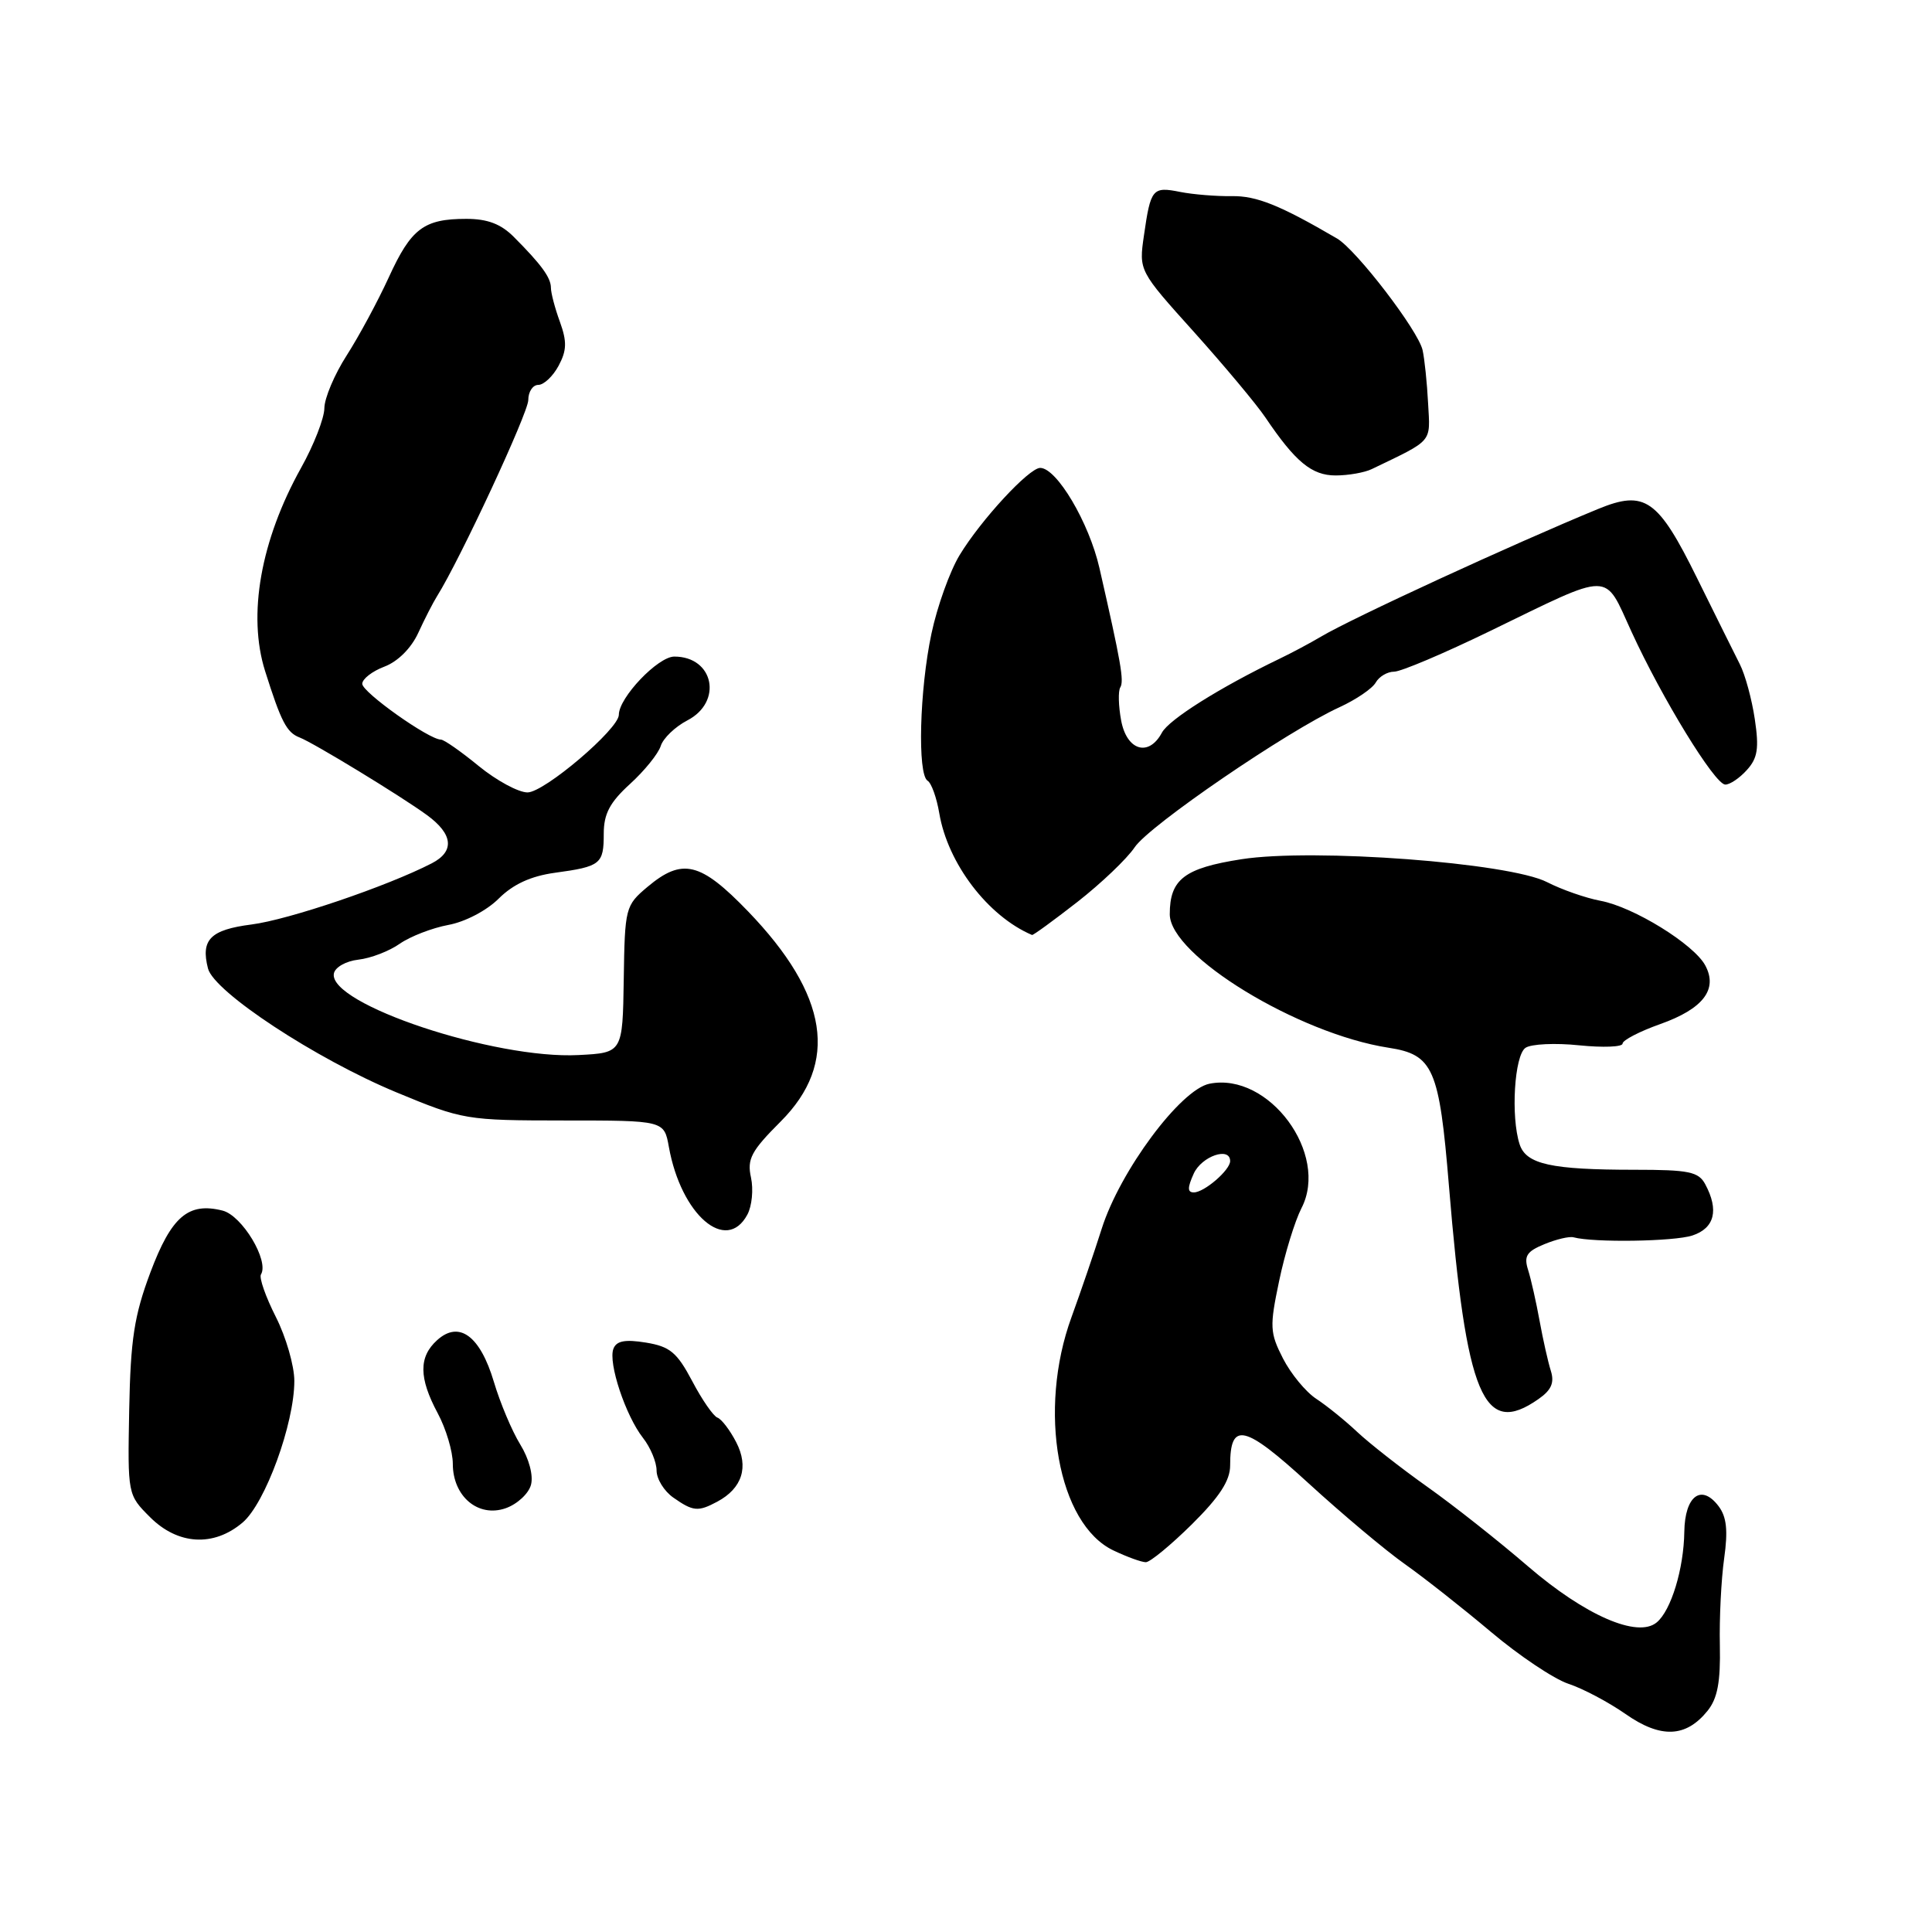 <?xml version="1.0" encoding="UTF-8" standalone="no"?>
<!DOCTYPE svg PUBLIC "-//W3C//DTD SVG 1.1//EN" "http://www.w3.org/Graphics/SVG/1.1/DTD/svg11.dtd" >
<svg xmlns="http://www.w3.org/2000/svg" xmlns:xlink="http://www.w3.org/1999/xlink" version="1.1" viewBox="0 0 256 256">
 <g >
 <path fill="currentColor"
d=" M 226.26 226.69 C 227.58 225.05 227.99 222.87 227.89 218.00 C 227.81 214.43 228.07 209.25 228.46 206.50 C 228.98 202.81 228.79 201.00 227.73 199.59 C 225.45 196.56 223.25 198.20 223.18 202.97 C 223.11 207.88 221.43 213.40 219.52 214.98 C 216.99 217.09 210.03 214.05 202.47 207.55 C 198.61 204.22 192.60 199.47 189.11 197.00 C 185.63 194.53 181.46 191.26 179.85 189.75 C 178.25 188.24 175.80 186.26 174.41 185.35 C 173.02 184.44 171.04 182.03 170.00 180.00 C 168.26 176.59 168.22 175.79 169.49 169.74 C 170.24 166.13 171.58 161.79 172.45 160.09 C 176.17 152.90 168.13 142.02 160.26 143.60 C 156.42 144.37 148.40 155.17 145.98 162.82 C 144.99 165.94 143.19 171.20 141.99 174.50 C 137.46 186.86 140.18 201.96 147.55 205.45 C 149.34 206.30 151.26 207.00 151.83 207.00 C 152.39 207.00 155.13 204.74 157.93 201.98 C 161.60 198.34 163.00 196.19 163.00 194.18 C 163.00 188.31 164.86 188.73 173.41 196.56 C 177.88 200.65 183.61 205.46 186.15 207.25 C 188.68 209.04 193.81 213.08 197.55 216.23 C 201.28 219.38 205.90 222.47 207.82 223.11 C 209.74 223.74 213.15 225.55 215.40 227.12 C 220.06 230.38 223.40 230.24 226.26 226.69 Z  M 32.14 201.75 C 35.15 199.20 39.00 188.64 39.00 182.98 C 39.00 180.98 37.90 177.16 36.55 174.50 C 35.20 171.83 34.31 169.30 34.58 168.87 C 35.69 167.07 32.08 161.06 29.49 160.41 C 24.95 159.27 22.71 161.19 19.92 168.62 C 17.79 174.31 17.30 177.45 17.12 186.78 C 16.91 198.06 16.91 198.06 19.88 201.03 C 23.57 204.72 28.31 205.00 32.14 201.75 Z  M 70.36 196.74 C 70.69 195.49 70.09 193.27 68.93 191.39 C 67.84 189.62 66.27 185.89 65.44 183.10 C 63.62 177.00 60.83 174.94 57.92 177.58 C 55.47 179.79 55.49 182.58 58.00 187.26 C 59.10 189.31 60.00 192.33 60.00 193.96 C 60.00 198.28 63.36 201.12 67.00 199.85 C 68.54 199.31 70.05 197.91 70.36 196.74 Z  M 95.04 198.98 C 98.35 197.21 99.25 194.38 97.55 191.10 C 96.72 189.49 95.60 188.03 95.06 187.84 C 94.53 187.65 93.02 185.48 91.72 183.00 C 89.70 179.19 88.77 178.42 85.59 177.90 C 82.82 177.45 81.68 177.67 81.28 178.72 C 80.56 180.58 82.90 187.60 85.20 190.53 C 86.19 191.79 87.00 193.73 87.00 194.85 C 87.00 195.97 88.00 197.59 89.22 198.44 C 91.84 200.28 92.50 200.34 95.04 198.98 Z  M 203.86 185.38 C 205.57 184.19 205.99 183.21 205.49 181.63 C 205.12 180.46 204.45 177.47 204.00 175.00 C 203.55 172.53 202.87 169.50 202.48 168.27 C 201.90 166.44 202.29 165.82 204.64 164.86 C 206.21 164.21 207.95 163.80 208.50 163.95 C 211.15 164.67 221.81 164.51 224.25 163.71 C 227.19 162.74 227.79 160.35 225.96 156.93 C 225.07 155.26 223.81 155.00 216.59 155.00 C 205.54 155.00 202.22 154.27 201.36 151.63 C 200.17 147.99 200.66 139.83 202.14 138.84 C 202.89 138.33 206.09 138.18 209.25 138.51 C 212.41 138.83 215.00 138.73 215.00 138.28 C 215.00 137.84 217.24 136.67 219.98 135.70 C 225.67 133.68 227.66 131.10 225.96 127.93 C 224.46 125.12 216.45 120.17 212.07 119.36 C 210.11 118.99 206.93 117.88 205.00 116.89 C 199.98 114.31 174.05 112.37 164.51 113.85 C 156.93 115.03 155.00 116.51 155.00 121.14 C 155.00 126.60 172.01 136.98 183.99 138.83 C 189.92 139.74 190.71 141.56 191.99 157.11 C 194.30 185.12 196.56 190.50 203.86 185.38 Z  M 99.03 160.94 C 99.64 159.81 99.85 157.60 99.51 156.03 C 98.97 153.58 99.53 152.52 103.44 148.61 C 111.19 140.86 109.79 131.83 99.11 120.75 C 92.81 114.22 90.41 113.64 85.79 117.52 C 82.87 119.98 82.79 120.27 82.65 129.77 C 82.50 139.50 82.50 139.50 76.66 139.80 C 65.54 140.38 43.49 133.03 44.24 129.00 C 44.39 128.17 45.83 127.35 47.48 127.16 C 49.11 126.98 51.58 126.03 52.97 125.05 C 54.36 124.08 57.26 122.96 59.40 122.56 C 61.62 122.16 64.50 120.65 66.08 119.07 C 67.99 117.17 70.33 116.09 73.51 115.65 C 79.60 114.82 80.00 114.50 80.00 110.47 C 80.00 107.84 80.80 106.32 83.48 103.88 C 85.39 102.14 87.22 99.88 87.55 98.85 C 87.87 97.82 89.46 96.30 91.07 95.46 C 95.81 93.01 94.59 87.00 89.35 87.00 C 87.18 87.00 82.00 92.44 82.00 94.71 C 82.00 96.60 72.12 105.00 69.90 105.00 C 68.69 105.00 65.78 103.42 63.43 101.50 C 61.09 99.58 58.83 98.00 58.42 98.00 C 56.84 98.00 48.00 91.73 48.00 90.61 C 48.00 89.97 49.32 88.94 50.94 88.33 C 52.71 87.66 54.49 85.89 55.42 83.86 C 56.27 82.01 57.39 79.83 57.91 79.00 C 60.92 74.22 70.00 54.70 70.00 53.01 C 70.00 51.90 70.60 51.00 71.33 51.00 C 72.06 51.00 73.27 49.86 74.02 48.46 C 75.10 46.44 75.14 45.27 74.19 42.64 C 73.53 40.84 73.00 38.81 73.00 38.14 C 73.00 36.79 71.73 35.05 68.10 31.41 C 66.39 29.68 64.60 29.00 61.79 29.00 C 56.16 29.00 54.48 30.27 51.52 36.74 C 50.07 39.91 47.56 44.56 45.94 47.09 C 44.32 49.61 42.99 52.76 42.98 54.09 C 42.97 55.41 41.58 58.98 39.89 62.00 C 34.54 71.60 32.78 81.50 35.13 88.93 C 37.25 95.64 37.98 97.06 39.70 97.72 C 41.53 98.42 53.12 105.48 56.57 108.00 C 60.04 110.53 60.27 112.81 57.22 114.39 C 51.32 117.43 38.23 121.88 33.32 122.50 C 27.87 123.20 26.58 124.51 27.56 128.33 C 28.35 131.43 41.84 140.30 52.50 144.73 C 61.35 148.40 61.73 148.46 74.75 148.47 C 88.00 148.47 88.00 148.47 88.63 151.98 C 90.25 160.99 96.24 166.15 99.03 160.94 Z  M 142.75 119.52 C 145.91 117.05 149.33 113.79 150.35 112.27 C 152.28 109.38 170.58 96.87 177.49 93.71 C 179.69 92.70 181.85 91.23 182.29 90.44 C 182.74 89.65 183.83 89.00 184.73 89.00 C 185.63 89.00 191.34 86.58 197.43 83.62 C 213.82 75.66 212.49 75.66 216.17 83.68 C 220.23 92.54 227.20 103.91 228.60 103.96 C 229.20 103.98 230.49 103.12 231.46 102.04 C 232.90 100.46 233.10 99.16 232.52 95.29 C 232.13 92.66 231.24 89.38 230.53 88.00 C 229.83 86.62 227.29 81.50 224.88 76.62 C 219.69 66.10 217.97 64.89 211.76 67.44 C 200.56 72.05 179.06 81.95 175.00 84.38 C 173.62 85.20 171.15 86.52 169.50 87.31 C 161.65 91.09 154.89 95.34 153.96 97.08 C 152.22 100.33 149.31 99.47 148.56 95.48 C 148.20 93.55 148.15 91.57 148.44 91.09 C 148.97 90.24 148.54 87.80 145.68 75.26 C 144.30 69.23 140.02 62.00 137.83 62.00 C 136.35 62.00 129.98 68.89 127.15 73.56 C 125.86 75.69 124.18 80.37 123.42 83.97 C 121.84 91.41 121.55 102.60 122.91 103.45 C 123.42 103.76 124.11 105.70 124.46 107.76 C 125.58 114.41 130.90 121.40 136.75 123.89 C 136.89 123.95 139.59 121.98 142.75 119.52 Z  M 181.76 62.16 C 189.98 58.20 189.52 58.74 189.23 53.44 C 189.09 50.72 188.76 47.55 188.50 46.39 C 187.92 43.79 179.73 33.11 177.16 31.60 C 169.61 27.19 166.49 25.93 163.21 25.99 C 161.17 26.02 158.09 25.77 156.37 25.43 C 152.71 24.70 152.47 24.99 151.58 31.19 C 150.90 35.87 150.90 35.87 158.20 43.98 C 162.21 48.45 166.47 53.54 167.66 55.30 C 171.64 61.20 173.81 63.00 176.98 63.00 C 178.65 63.00 180.81 62.62 181.76 62.16 Z  M 158.18 155.50 C 159.23 153.20 163.00 151.90 163.00 153.85 C 163.00 155.04 159.57 158.00 158.19 158.00 C 157.33 158.00 157.33 157.38 158.18 155.50 Z "/>
</g>
</svg>